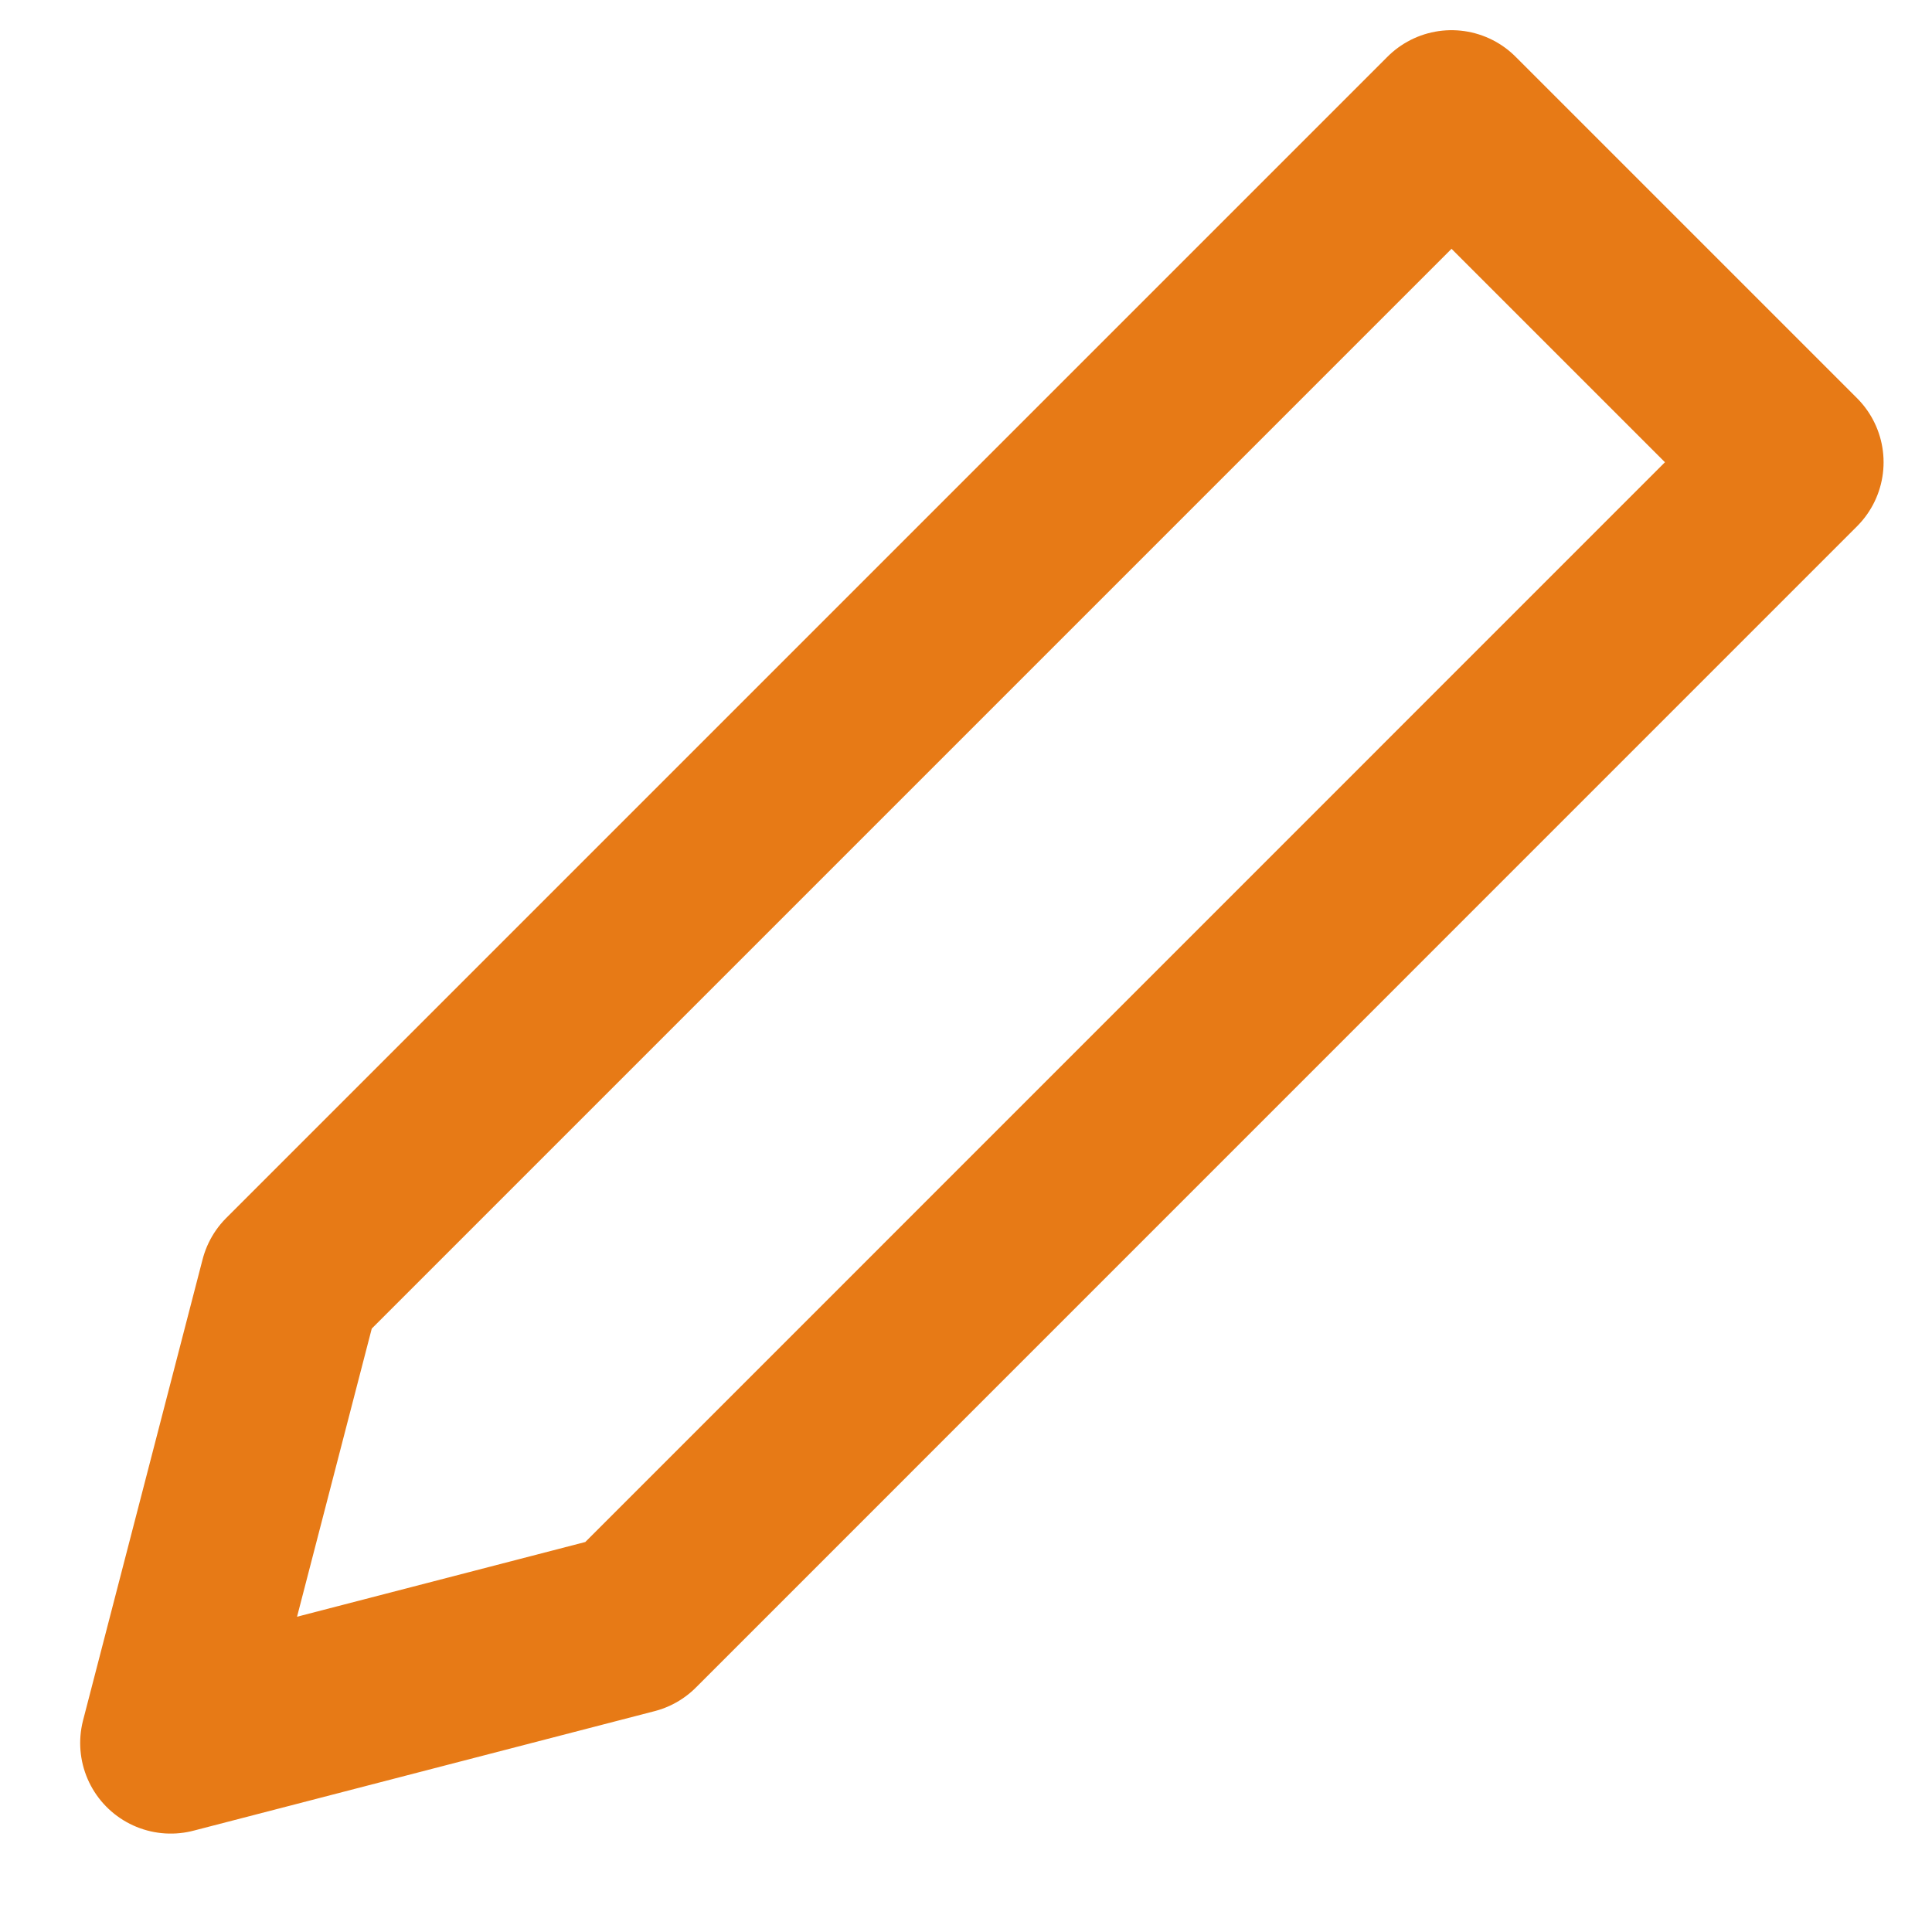 <svg width="16" height="16" viewBox="0 0 16 16" fill="none" xmlns="http://www.w3.org/2000/svg">
<path fill-rule="evenodd" clip-rule="evenodd" d="M12.021 1L2.404 10.617L1.414 14.435L5.233 13.445L14.849 3.828L12.021 1Z" stroke="#E77A16" stroke-width="1.5" stroke-linejoin="round"/>
</svg>
